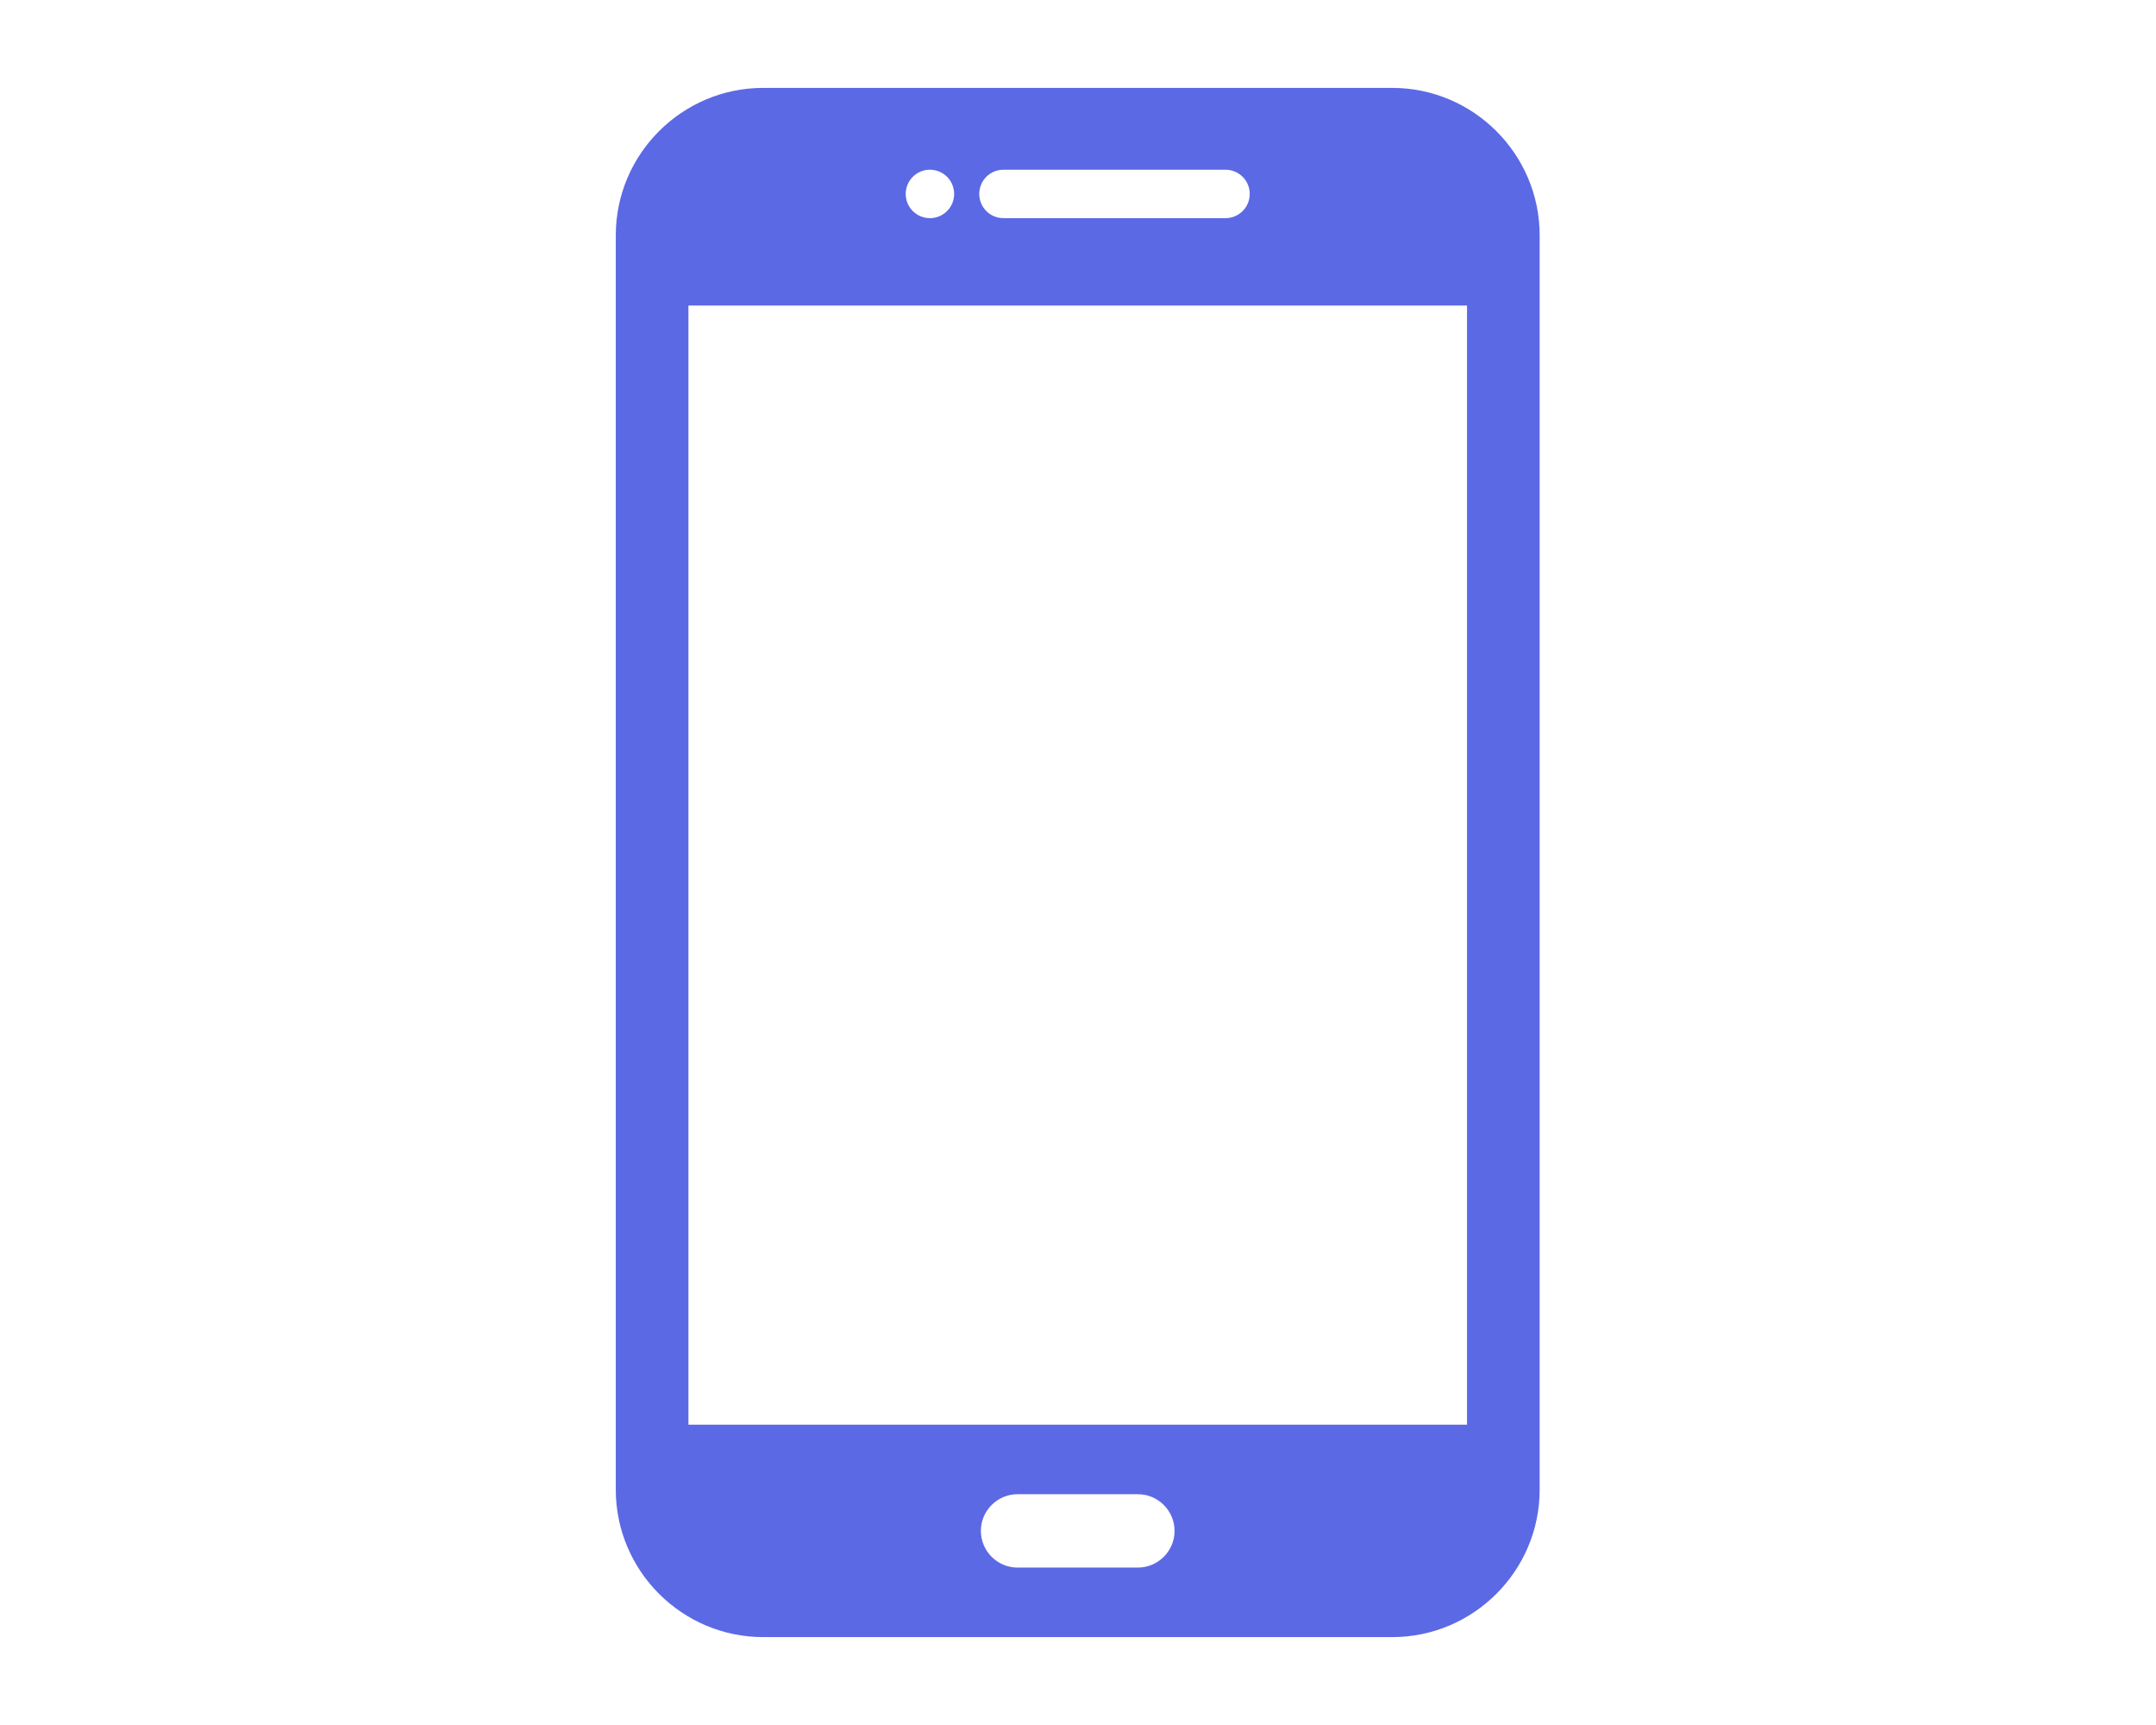 <svg xmlns="http://www.w3.org/2000/svg" xmlns:xlink="http://www.w3.org/1999/xlink" width="50" zoomAndPan="magnify" viewBox="0 0 1525.5 1536" height="40" preserveAspectRatio="xMidYMid meet" version="1.0"><path fill="#5c69e5" d="M 1042.645 78.266 L 482.355 78.266 C 446.238 78.266 413.422 93.02 389.656 116.781 C 365.891 140.555 351.133 173.371 351.133 209.484 L 351.133 1326.508 C 351.133 1362.629 365.891 1395.441 389.656 1419.207 C 413.422 1442.977 446.23 1457.73 482.355 1457.73 L 1042.645 1457.73 C 1078.77 1457.73 1111.578 1442.977 1135.348 1419.207 C 1159.109 1395.441 1173.875 1362.629 1173.875 1326.508 L 1173.875 209.484 C 1173.875 173.371 1159.109 140.555 1135.348 116.793 C 1111.578 93.02 1078.77 78.266 1042.645 78.266 Z M 708.914 1330.5 L 816.094 1330.5 C 834.055 1330.5 848.75 1345.199 848.75 1363.164 C 848.75 1381.129 834.055 1395.828 816.094 1395.828 L 708.914 1395.828 C 690.941 1395.828 676.25 1381.129 676.25 1363.164 C 676.25 1345.199 690.941 1330.5 708.914 1330.5 Z M 630.887 151.121 C 642.797 151.121 652.453 160.777 652.453 172.688 C 652.453 184.598 642.797 194.246 630.887 194.246 C 618.977 194.246 609.324 184.598 609.324 172.688 C 609.324 160.777 618.977 151.121 630.887 151.121 Z M 894.121 194.246 C 906.02 194.246 915.68 184.598 915.68 172.688 C 915.68 160.777 906.02 151.121 894.121 151.121 L 696.363 151.121 C 684.457 151.121 674.805 160.777 674.805 172.688 C 674.805 184.598 684.457 194.246 696.363 194.246 Z M 415.828 272.07 L 1109.176 272.07 L 1109.176 1268.598 L 415.828 1268.598 L 415.828 272.07 " fill-opacity="1" fill-rule="evenodd"/></svg>